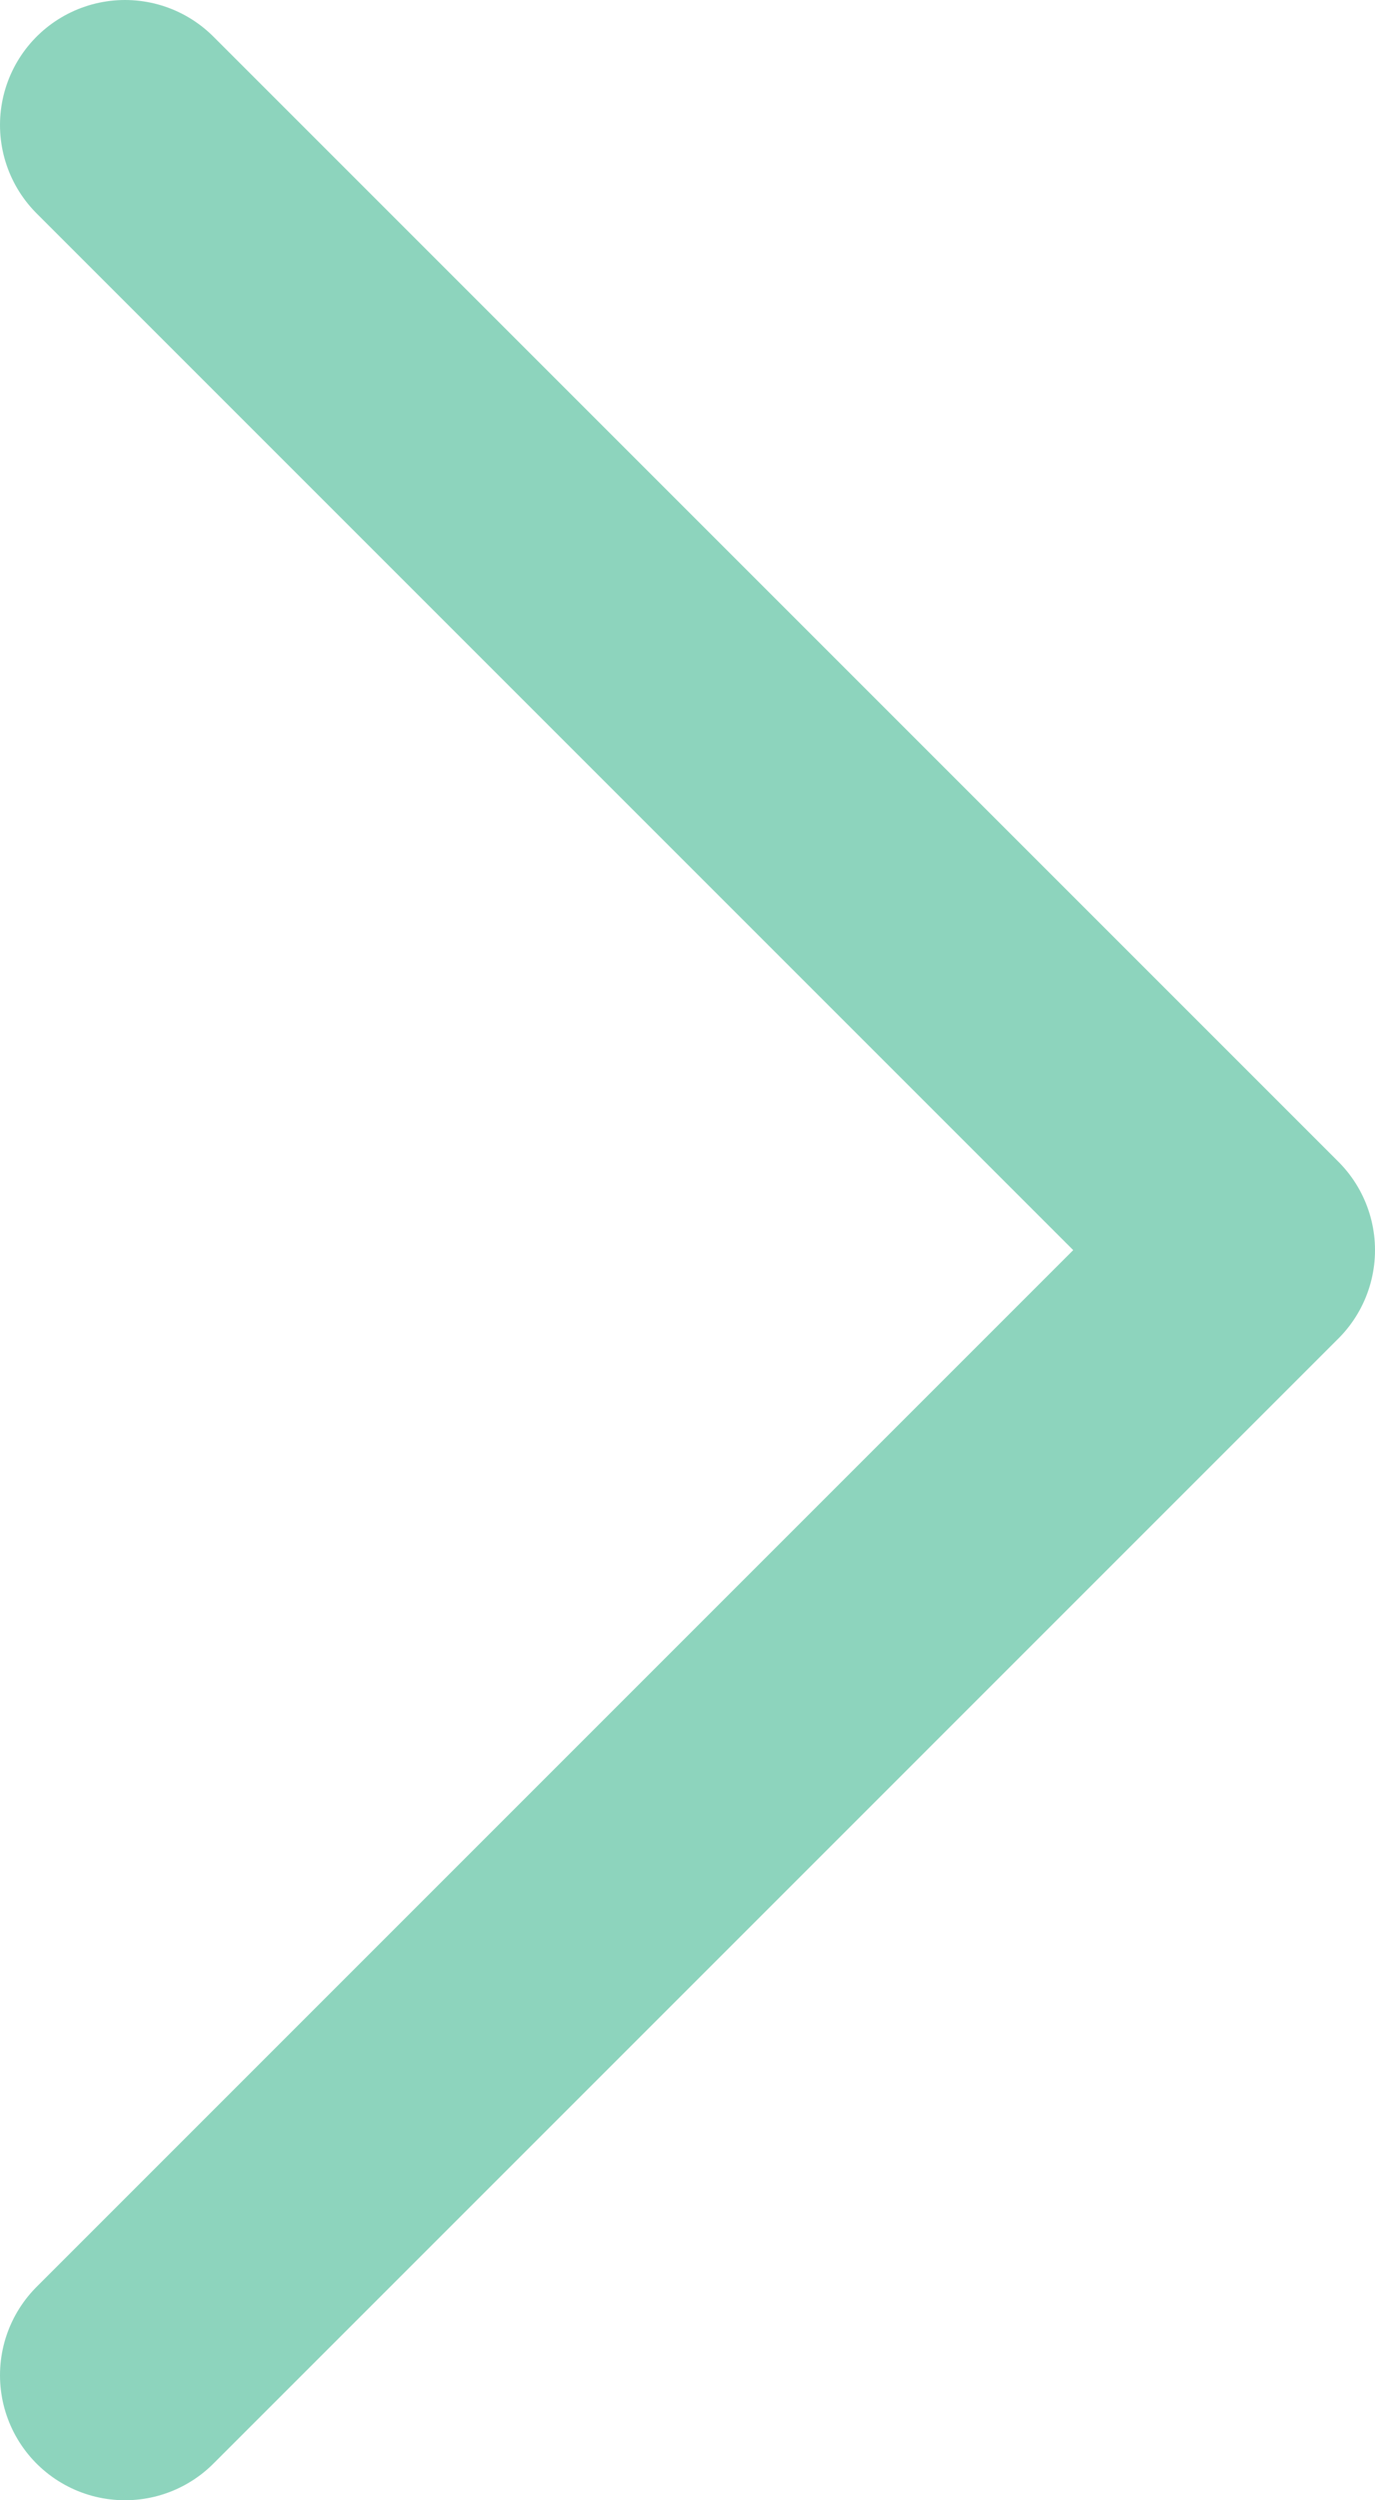 <svg xmlns="http://www.w3.org/2000/svg" viewBox="0 0 11 20"><defs><style>.cls-1{fill:none;stroke:#8dd4bd;stroke-linecap:round;stroke-linejoin:round;stroke-width:2px;}</style></defs><title>icon-arrow-right</title><g id="Layer_2" data-name="Layer 2"><g id="Layer_1-2" data-name="Layer 1"><polyline class="cls-1" points="1 19 10 10 1 1"/></g></g></svg>